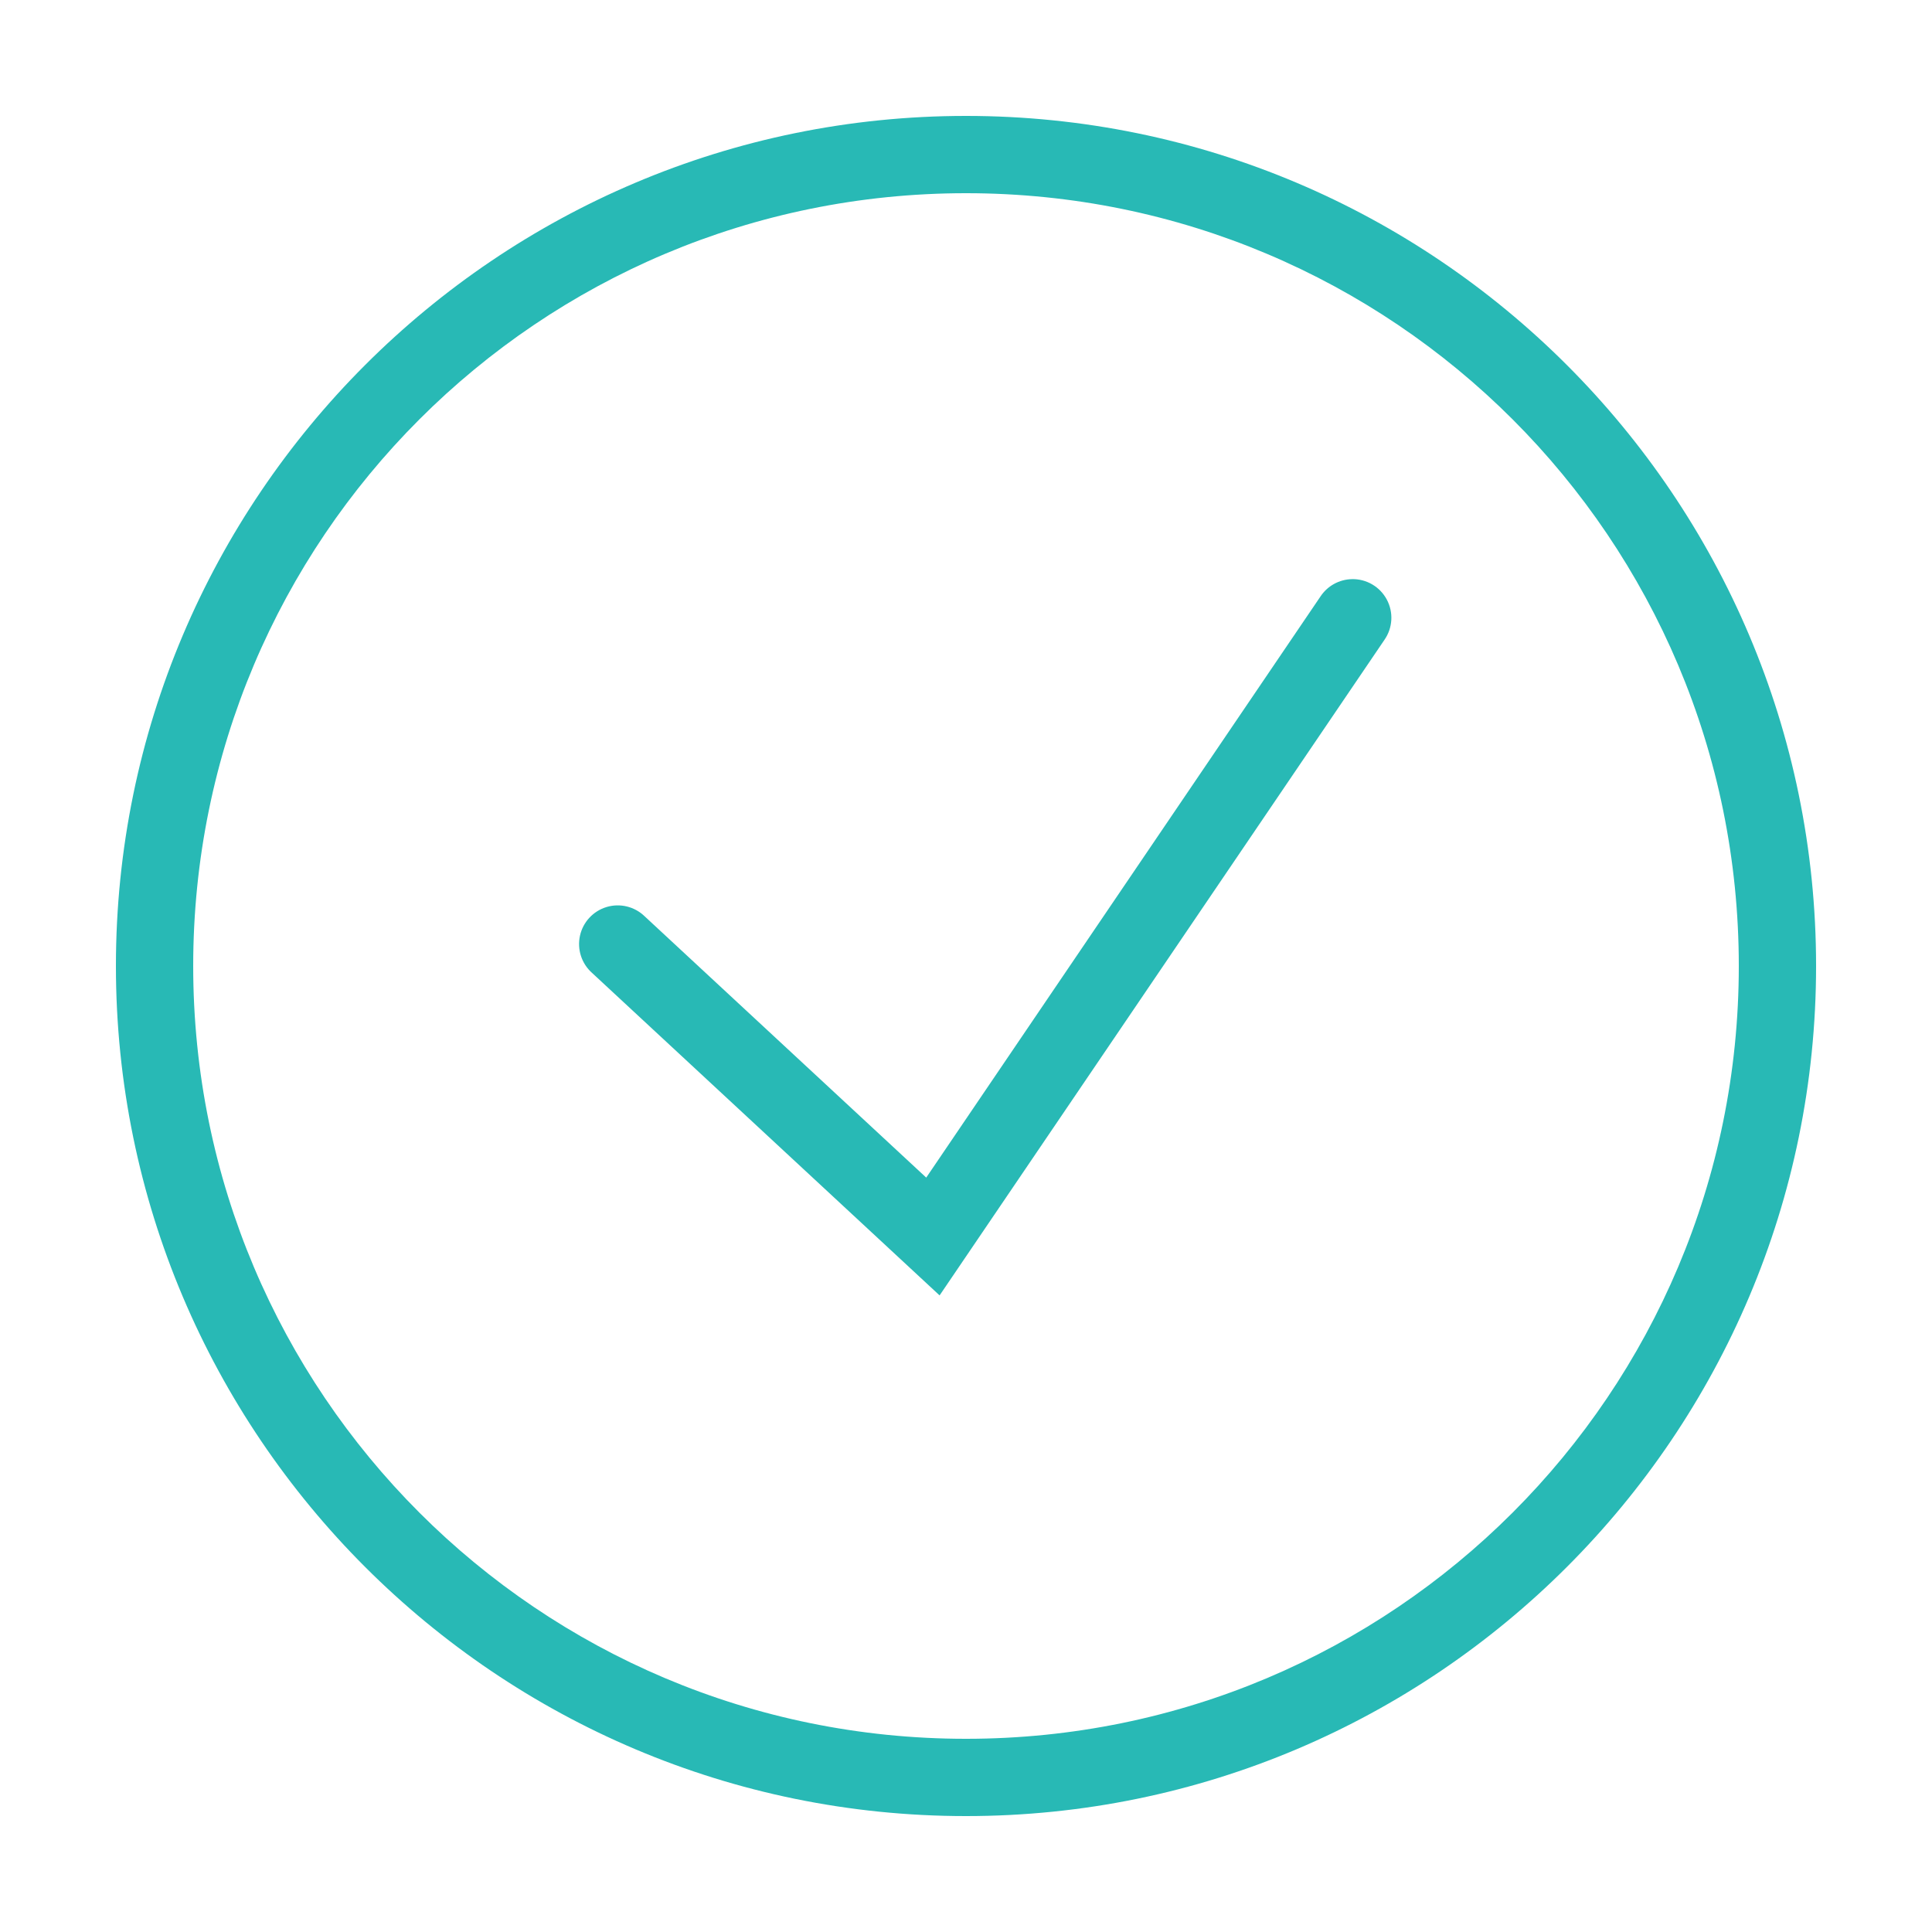 <?xml version="1.0"?>
<svg xmlns="http://www.w3.org/2000/svg" xmlns:xlink="http://www.w3.org/1999/xlink" version="1.1" viewBox="0 0 192 192" width="50px" height="50px"><g fill="none" fill-rule="nonzero" stroke="none" stroke-width="1" stroke-linecap="butt" stroke-linejoin="miter" stroke-miterlimit="10" stroke-dasharray="" stroke-dashoffset="0" font-family="none" font-weight="none" font-size="none" text-anchor="none" style="mix-blend-mode: normal"><path d="M0,192v-192h192v192z" fill="none"/><g fill="#28b9b5"><path d="M96,11.52c-46.612,0 -84.48,37.868 -84.48,84.48c0,46.612 37.868,84.48 84.48,84.48c46.612,0 84.48,-37.868 84.48,-84.48c0,-46.612 -37.868,-84.48 -84.48,-84.48zM96,19.2c42.461,0 76.8,34.339 76.8,76.8c0,42.461 -34.339,76.8 -76.8,76.8c-42.461,0 -76.8,-34.339 -76.8,-76.8c0,-42.461 34.339,-76.8 76.8,-76.8zM134.355,57.555c-1.267,0.025 -2.44,0.673 -3.135,1.732l-39.172,57.742l-27.997,-25.98c-1.001,-0.963 -2.444,-1.311 -3.774,-0.909c-1.33,0.402 -2.339,1.491 -2.639,2.847c-0.3,1.356 0.156,2.769 1.193,3.694l34.545,32.055l44.205,-65.145c0.827,-1.185 0.919,-2.733 0.238,-4.007c-0.681,-1.274 -2.019,-2.059 -3.463,-2.03z"/></g></g></svg>
